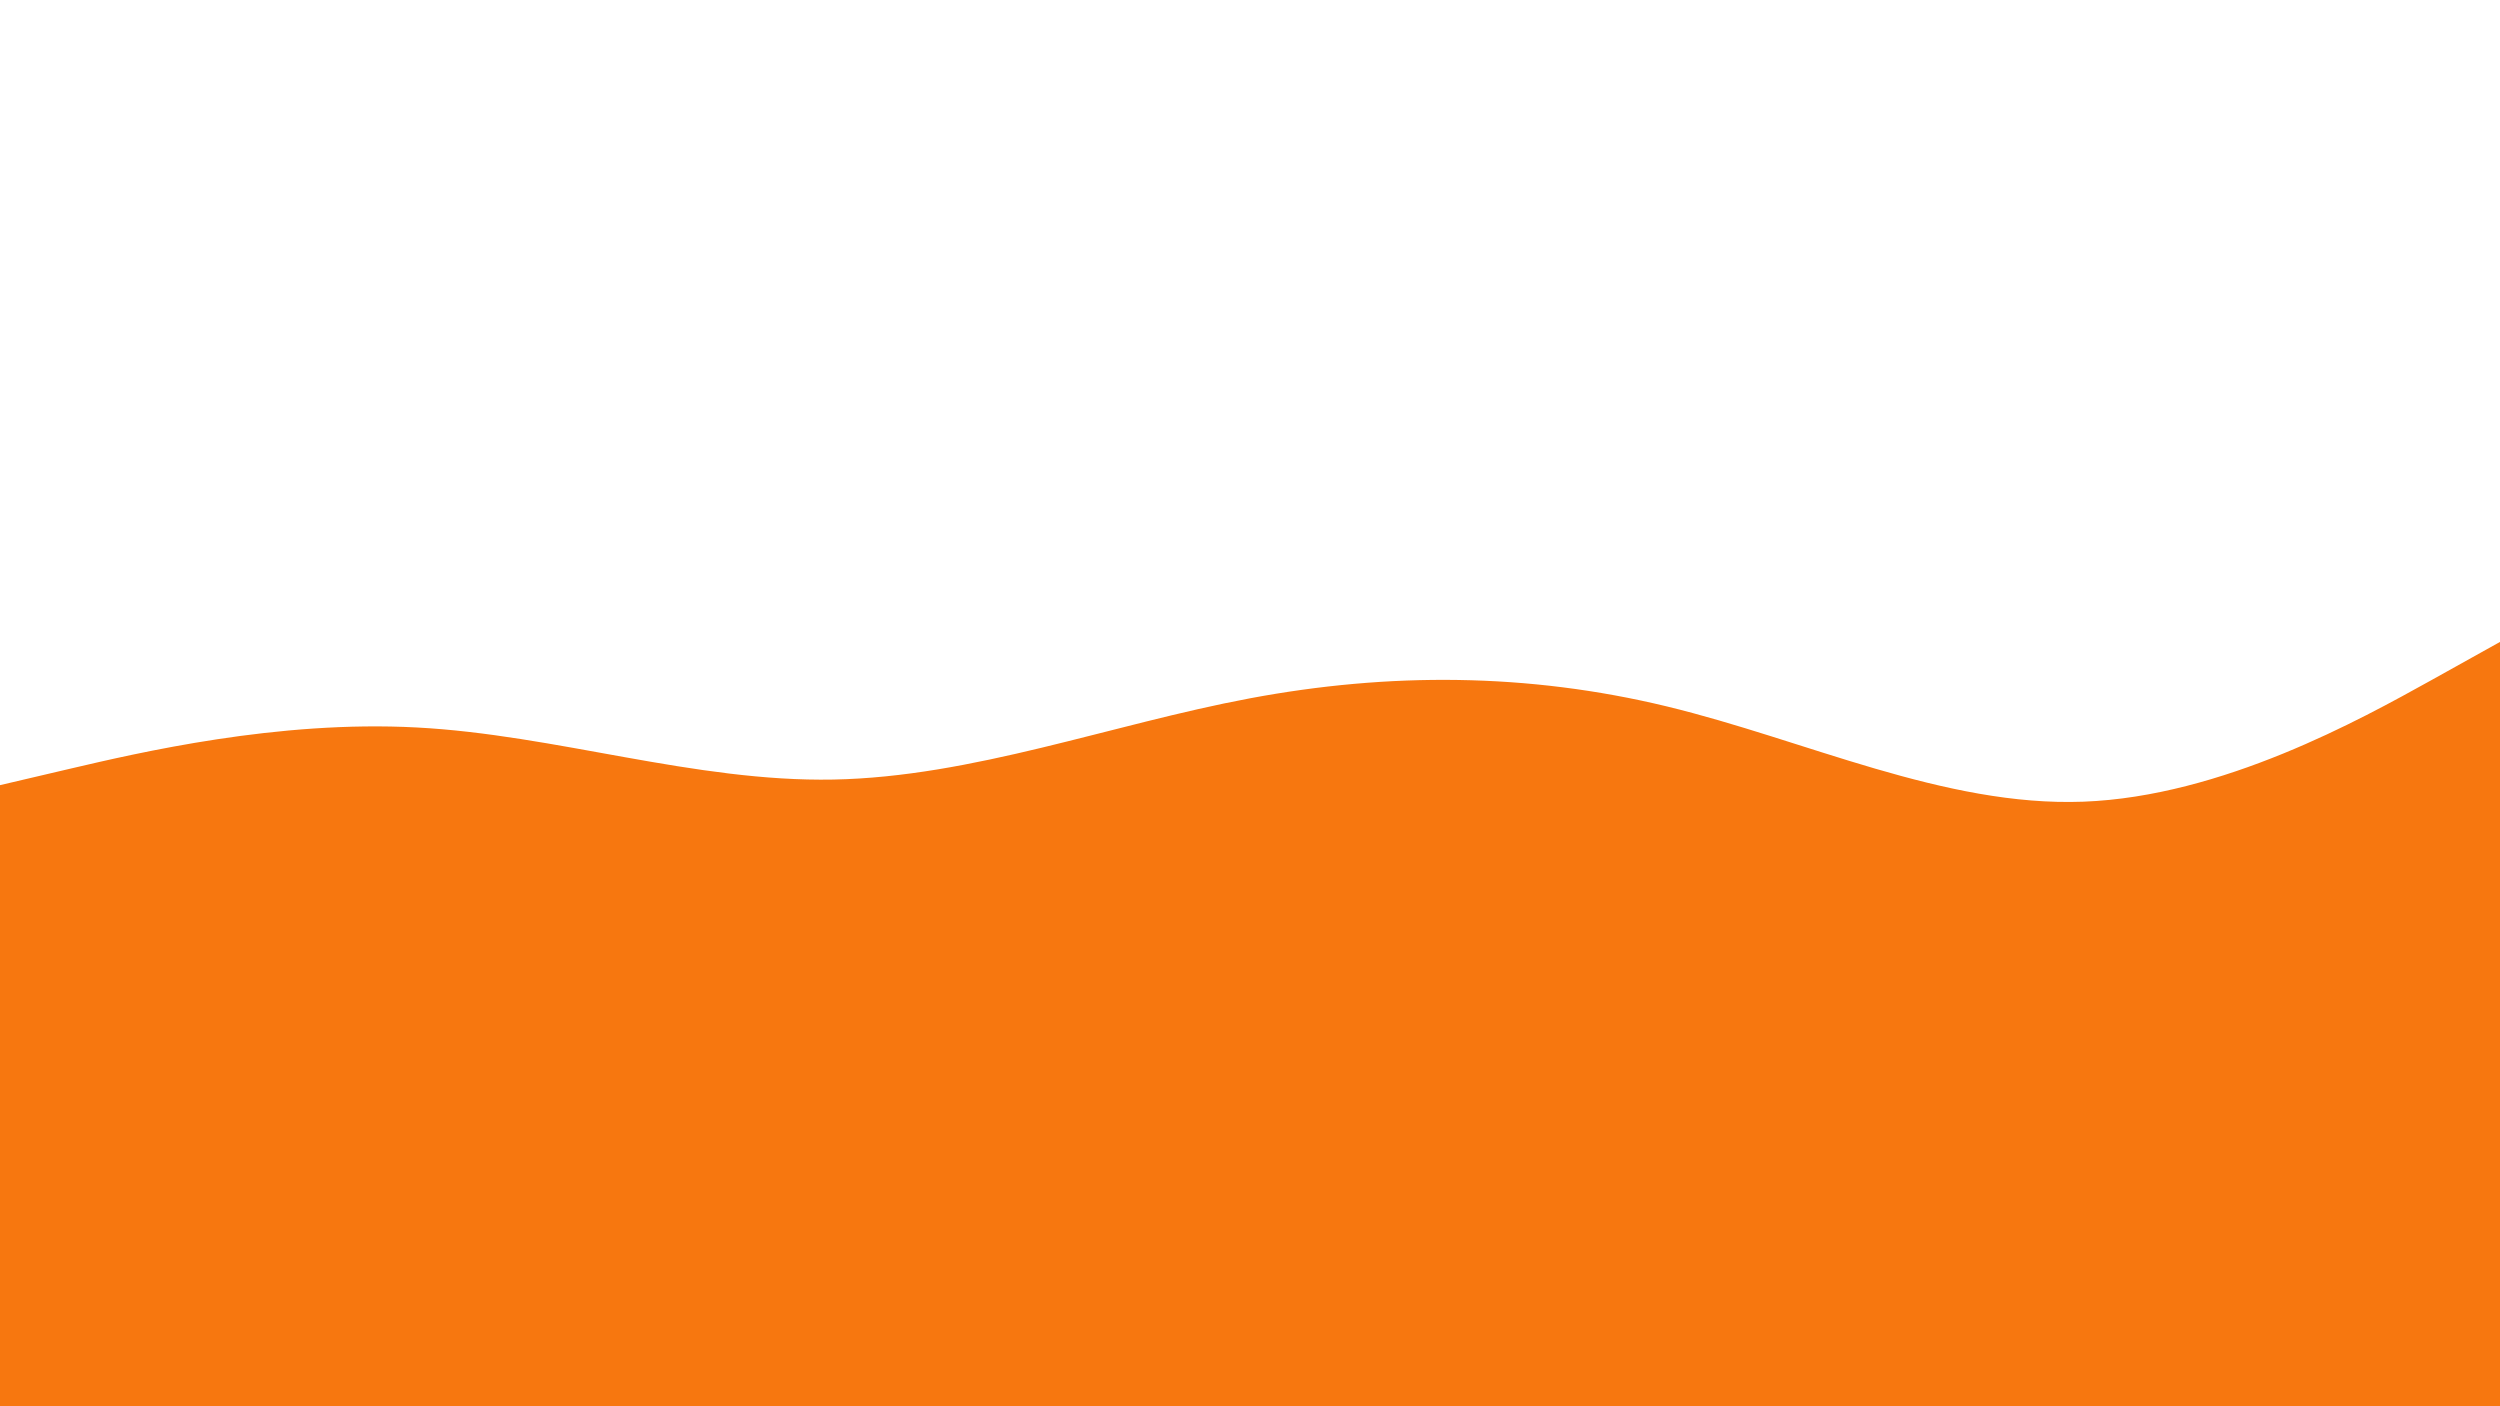 <svg id="visual" viewBox="0 0 1920 1080" width="1920" height="1080" xmlns="http://www.w3.org/2000/svg" xmlns:xlink="http://www.w3.org/1999/xlink" version="1.1"><path d="M0 603L53.3 590.5C106.7 578 213.3 553 320 558.7C426.7 564.3 533.3 600.7 640 598.7C746.7 596.7 853.3 556.3 960 536.3C1066.7 516.3 1173.3 516.7 1280 542.5C1386.7 568.3 1493.3 619.7 1600 615.7C1706.7 611.7 1813.3 552.3 1866.7 522.7L1920 493L1920 1081L1866.7 1081C1813.3 1081 1706.7 1081 1600 1081C1493.3 1081 1386.7 1081 1280 1081C1173.3 1081 1066.7 1081 960 1081C853.3 1081 746.7 1081 640 1081C533.3 1081 426.7 1081 320 1081C213.3 1081 106.7 1081 53.3 1081L0 1081Z" fill="#F7770F" stroke-linecap="round" stroke-linejoin="miter"></path></svg>